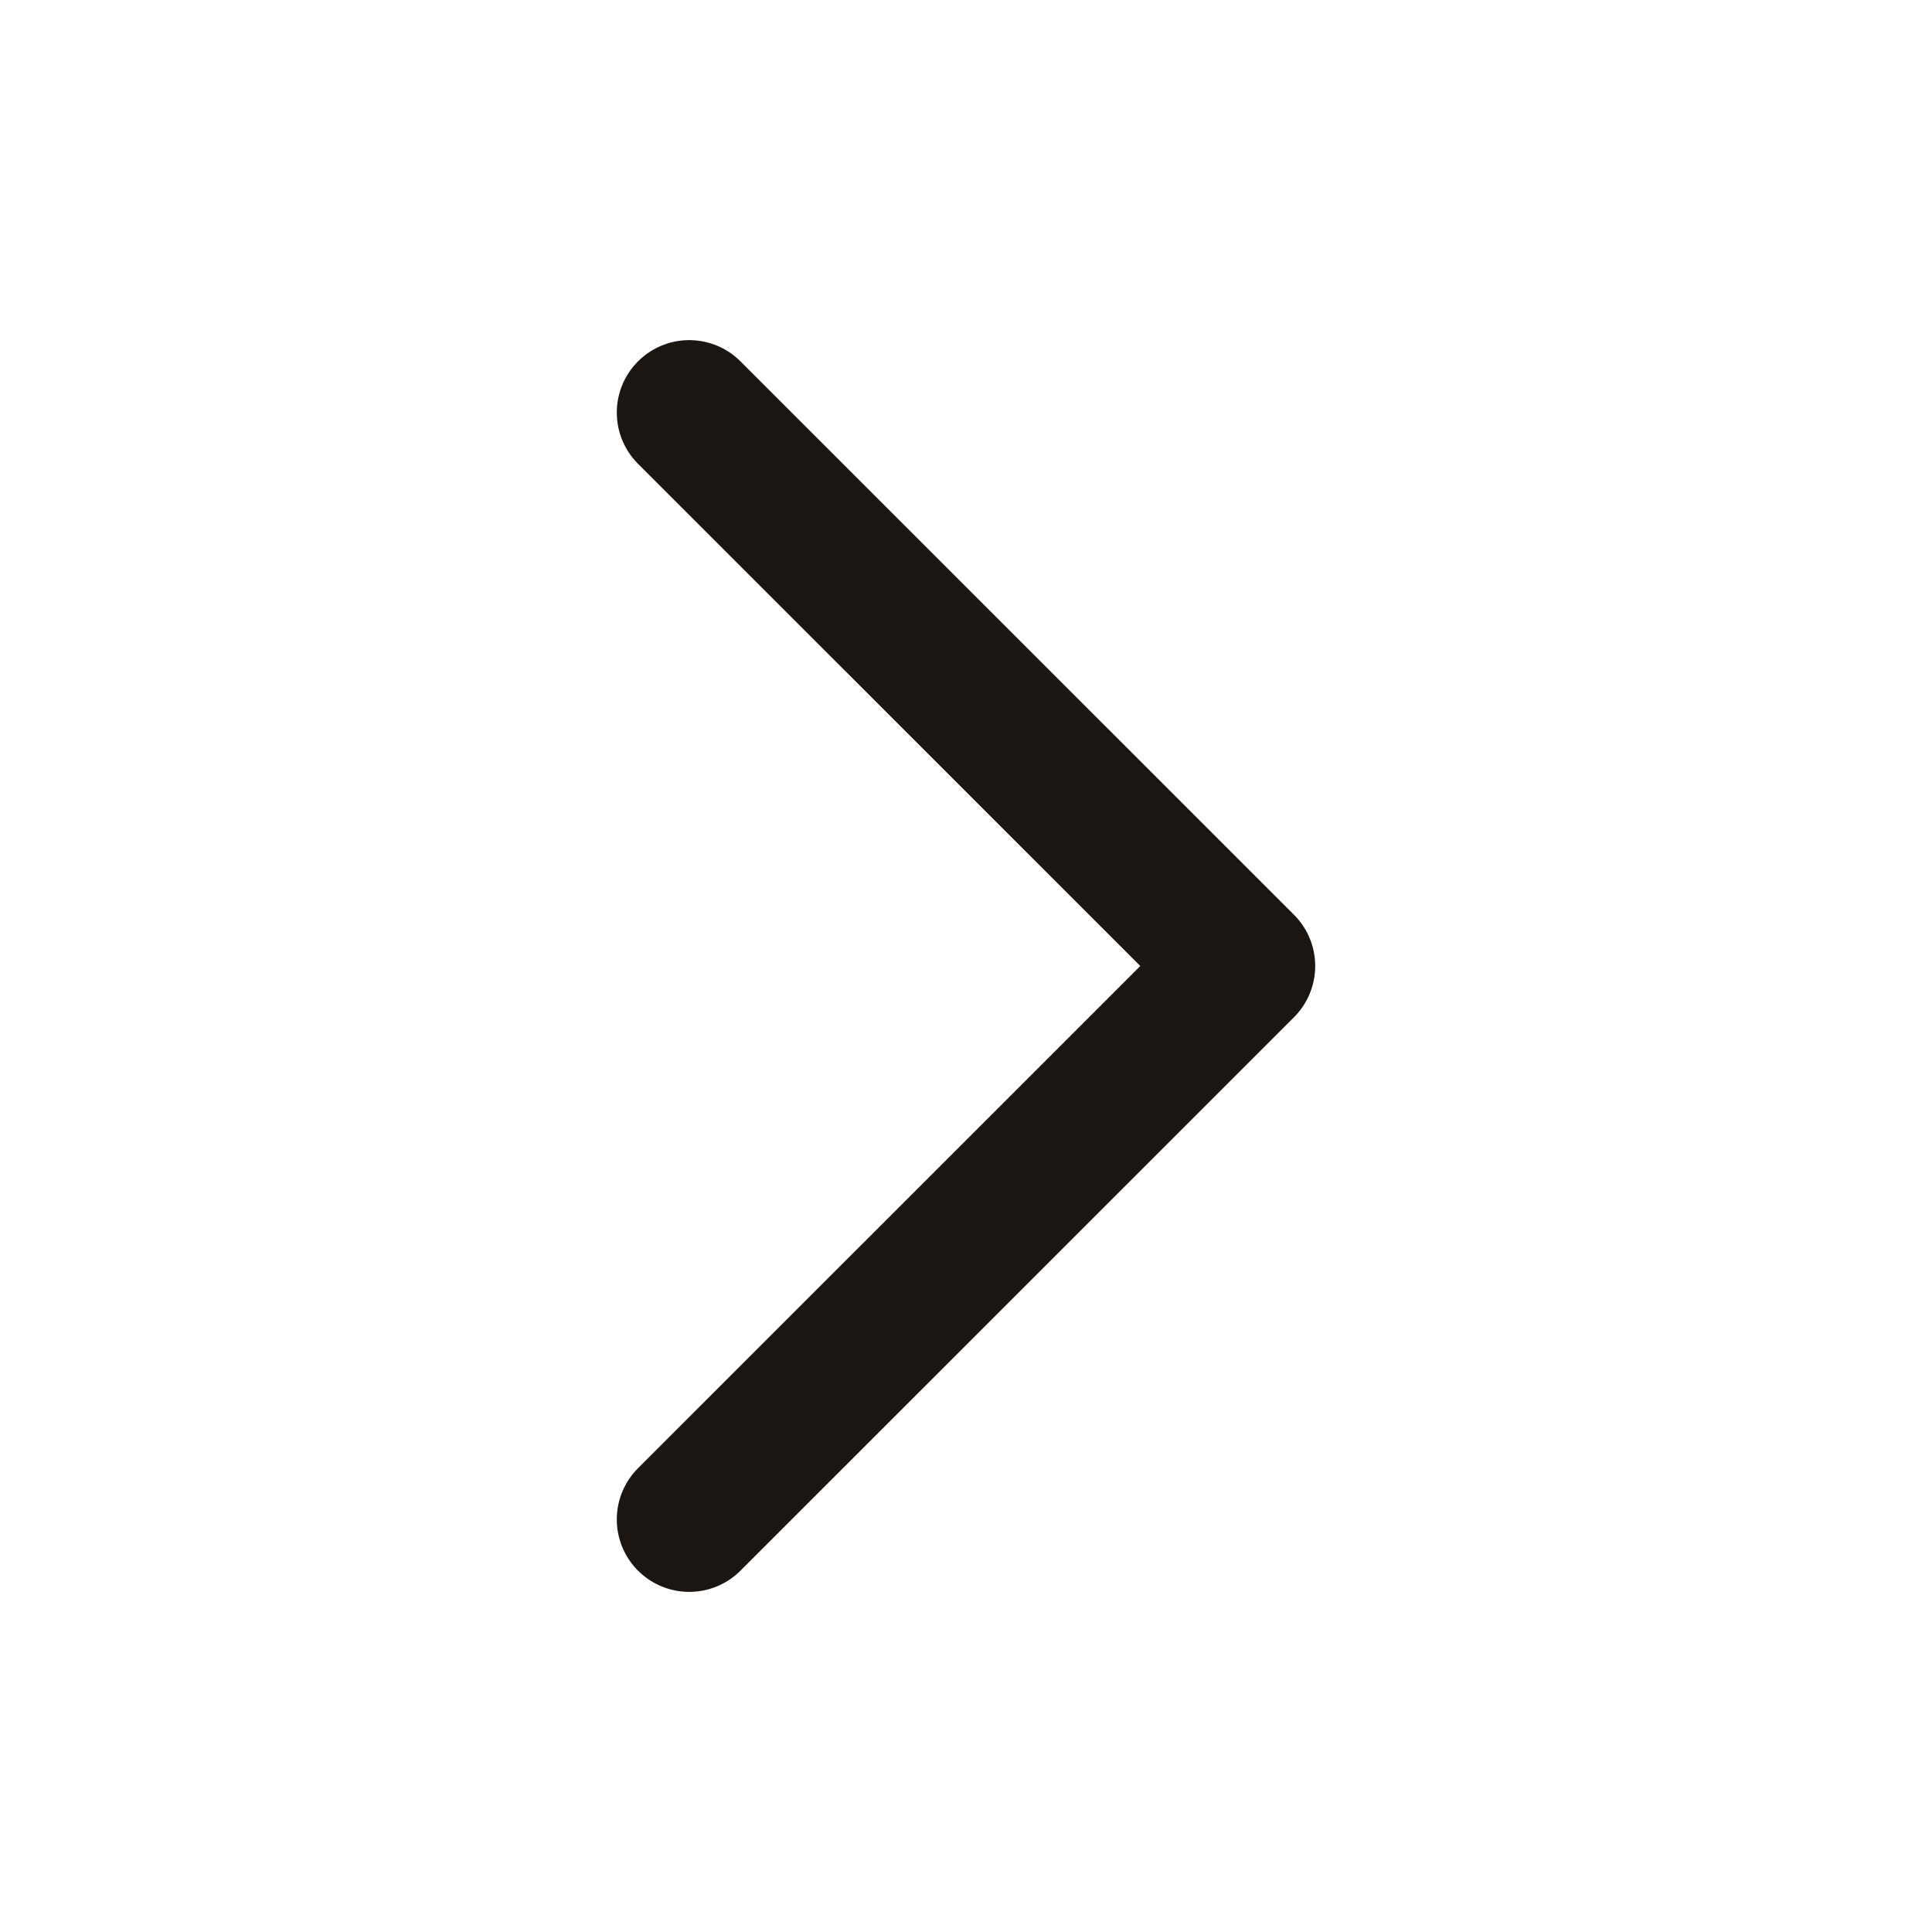<svg width="20" height="20" viewBox="0 0 20 20" fill="none" xmlns="http://www.w3.org/2000/svg">
<path d="M7.135 15.729L12.865 10L7.135 4.271" stroke="#1C1613" stroke-width="1.5" stroke-linecap="round" stroke-linejoin="round"/>
</svg>
